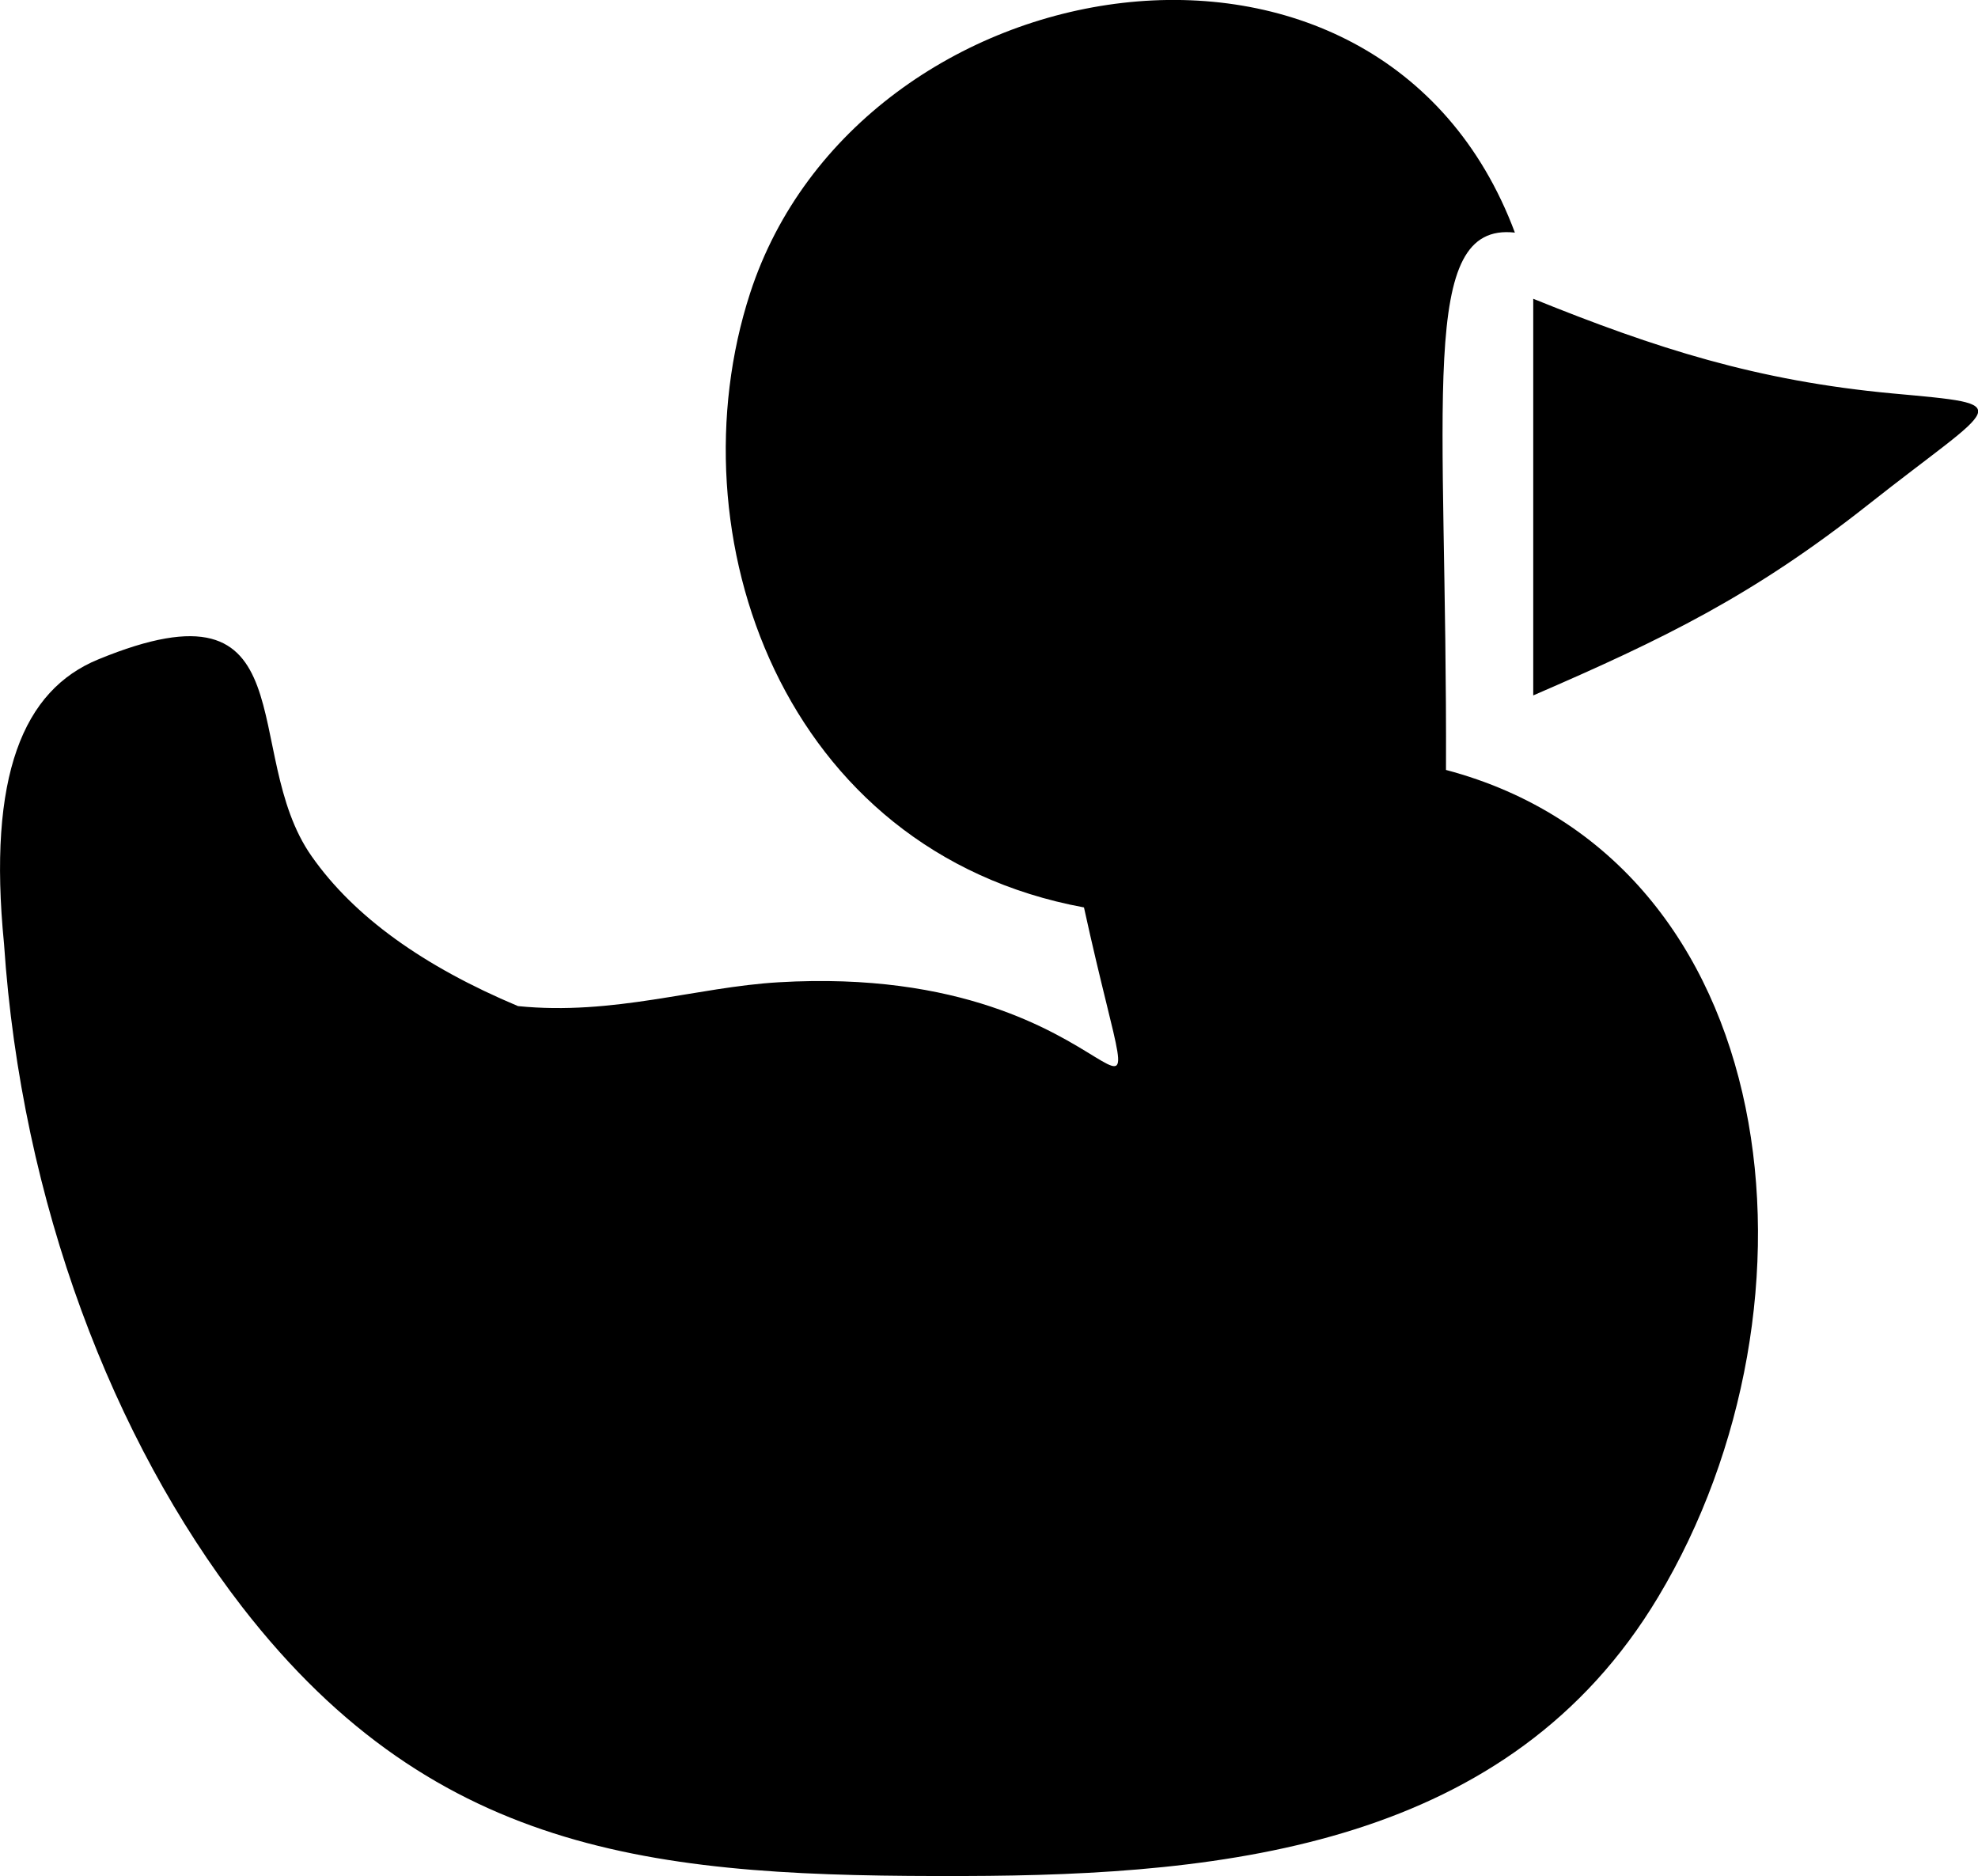 <?xml version="1.0" encoding="utf-8"?><svg version="1.1" id="Layer_1" xmlns="http://www.w3.org/2000/svg" xmlns:xlink="http://www.w3.org/1999/xlink" x="0px" y="0px" viewBox="0 0 122.88 116.54" style="enable-background:new 0 0 122.88 116.54" xml:space="preserve"><style type="text/css">.st0{fillRule:evenodd;clipRule:evenodd;}</style><g><path class="st0" d="M94.11,14.45c-6.08-0.68-4.2,10.42-4.28,33.38c21.12,5.6,24.11,33.16,13.18,51.38 c-9.24,15.42-26.66,17.29-43.14,17.33c-18.56,0.05-32.65-1-44.83-16.72C7.04,89.47,1.33,74.75,0.25,58.63 c-1.03-10.45,1.19-15.76,5.86-17.67c13.2-5.43,8.72,5.8,13.25,12.23c2.64,3.77,6.97,6.85,12.82,9.31 c5.93,0.6,11.08-1.18,16.19-1.48c22.73-1.34,23.33,15.24,18.97-4.65C48.6,52.91,41.73,33.19,46.6,18.21 C53.34-2.49,85.75-7.92,94.11,14.45L94.11,14.45z M95.25,43.2V18.56c7.64,3.09,13.91,5.1,22.31,5.88c7.93,0.73,6.66,0.46-1.49,6.9 C108.89,37.01,103.36,39.69,95.25,43.2L95.25,43.2z M77.08,16.31c1.95,0,3.53,1.58,3.53,3.53c0,1.95-1.58,3.53-3.53,3.53 s-3.53-1.58-3.53-3.53C73.55,17.88,75.13,16.31,77.08,16.31L77.08,16.31z"/></g></svg>